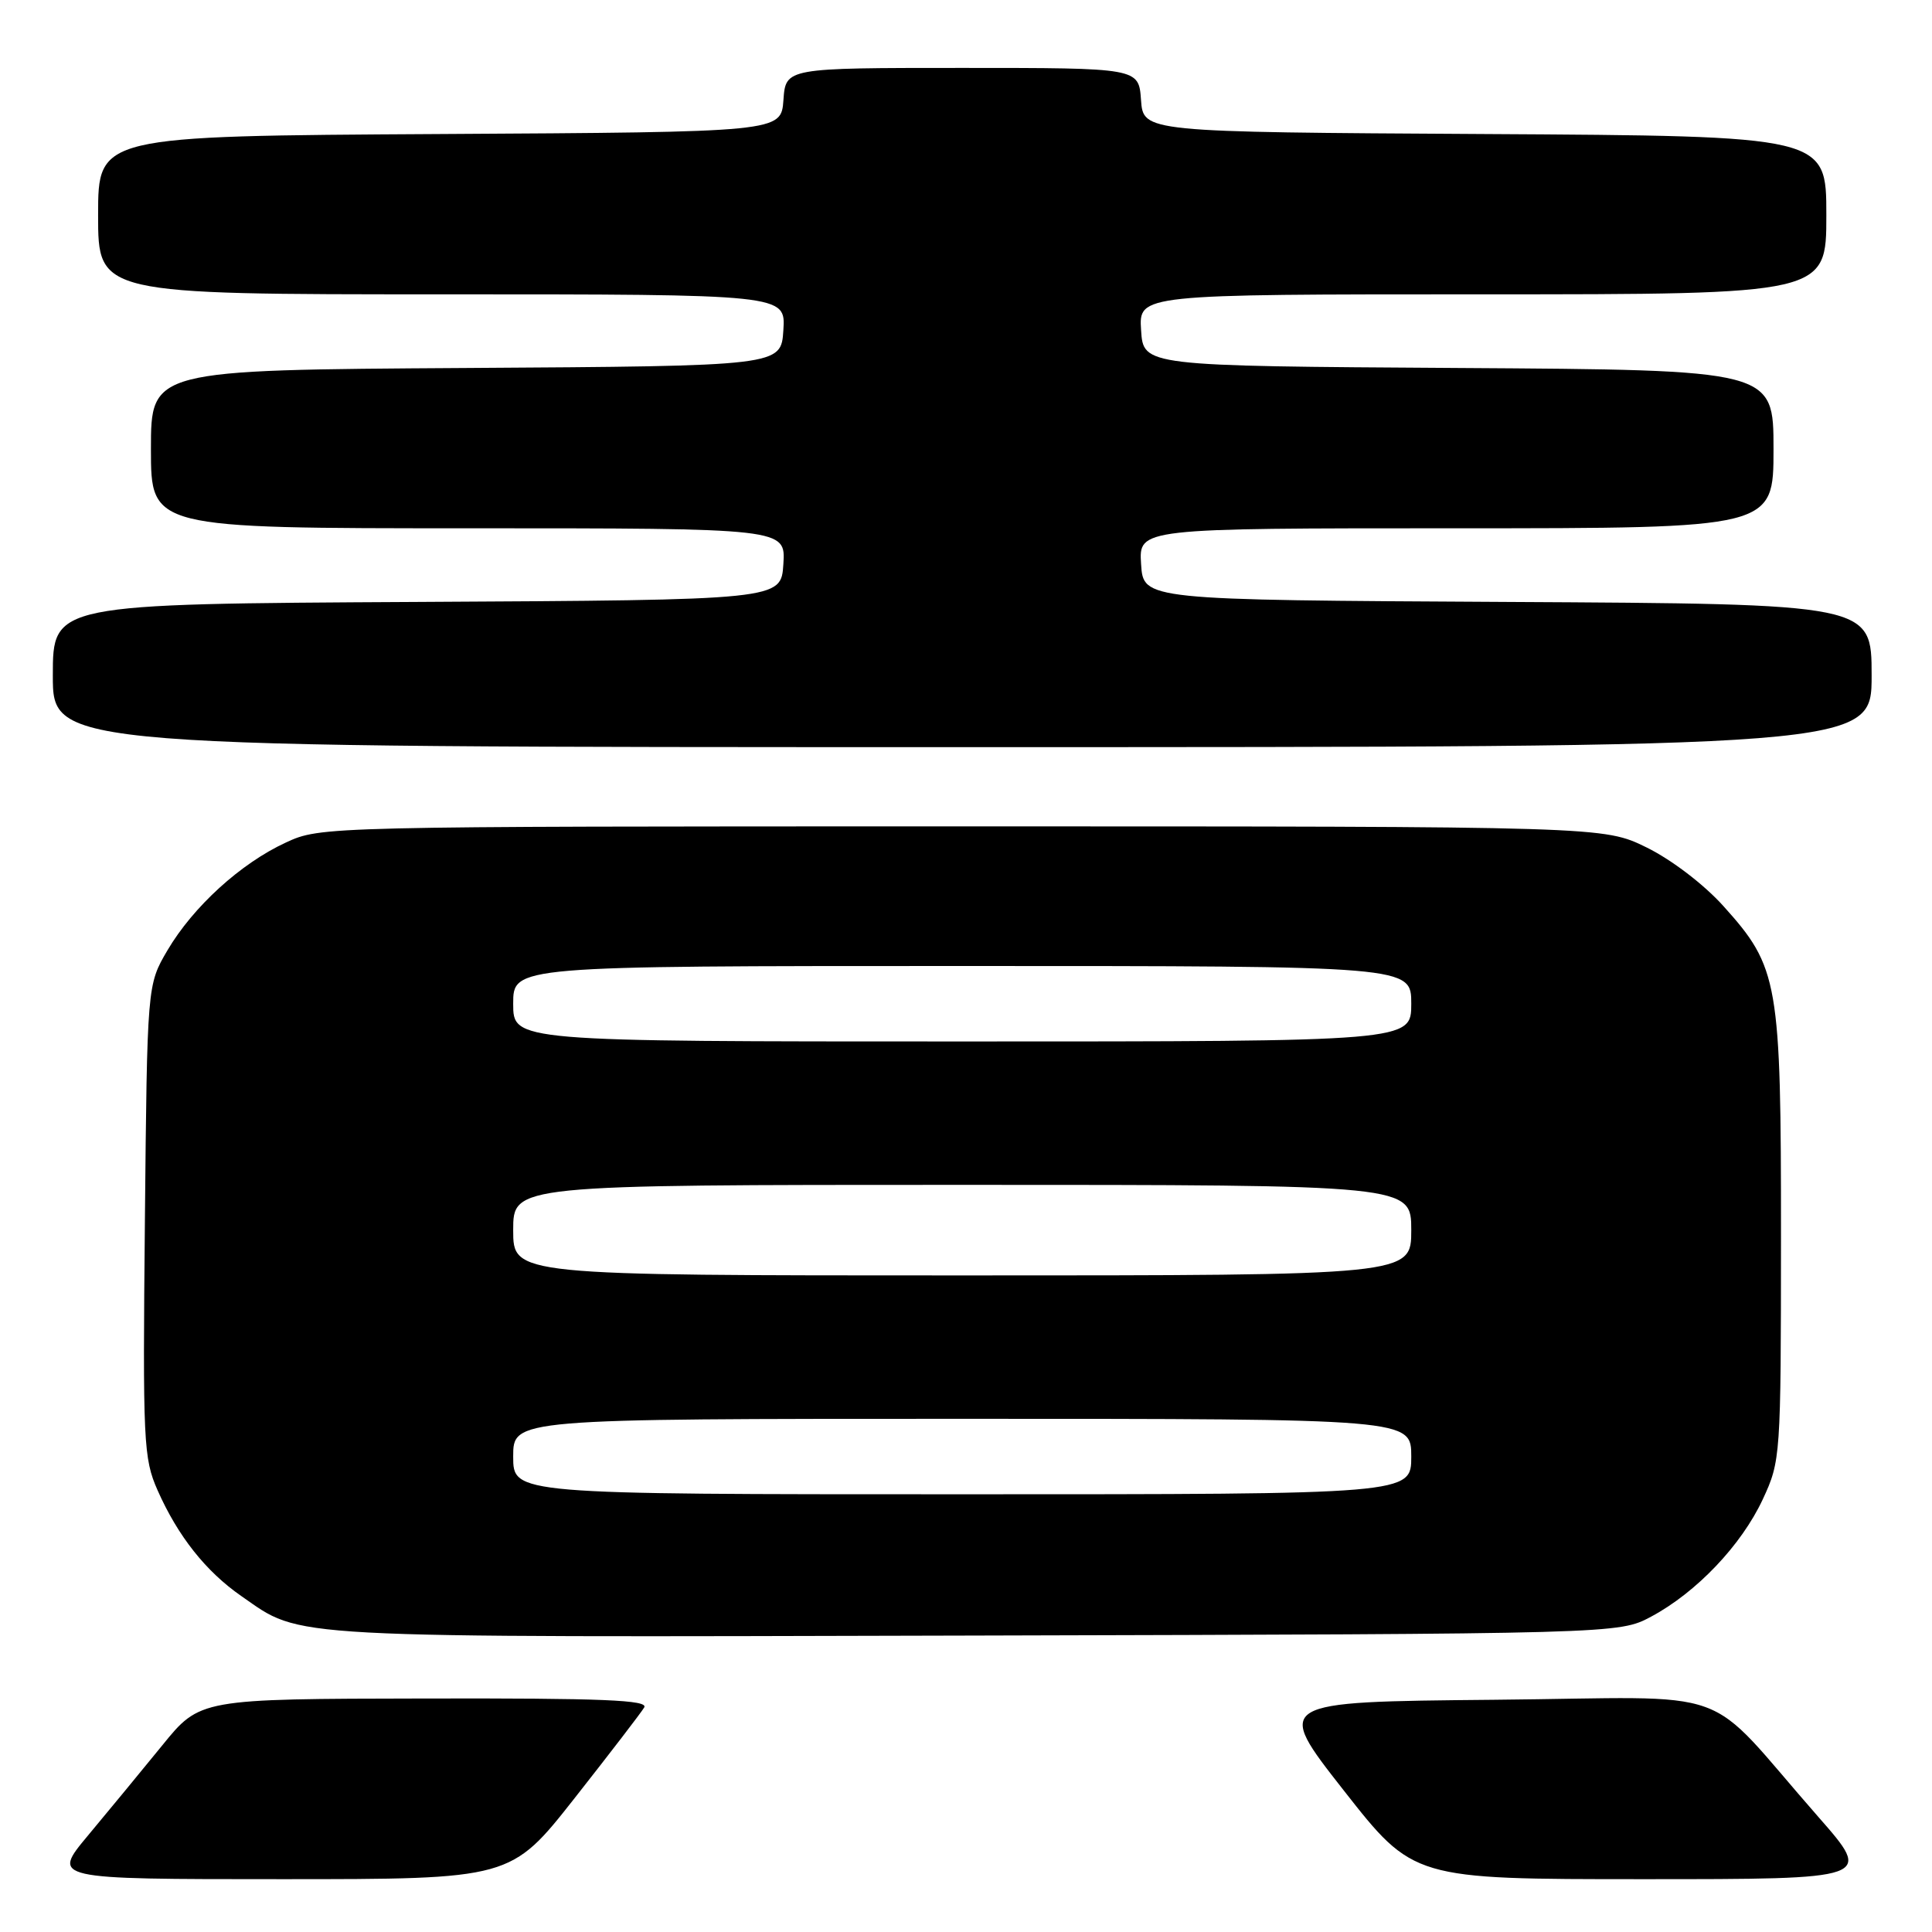 <?xml version="1.0" encoding="UTF-8" standalone="no"?>
<!DOCTYPE svg PUBLIC "-//W3C//DTD SVG 1.1//EN" "http://www.w3.org/Graphics/SVG/1.1/DTD/svg11.dtd" >
<svg xmlns="http://www.w3.org/2000/svg" xmlns:xlink="http://www.w3.org/1999/xlink" version="1.1" viewBox="0 0 256 256">
 <g >
 <path fill="currentColor"
d=" M 76.15 238.25 C 80.80 232.34 84.95 226.94 85.36 226.25 C 85.96 225.26 79.90 225.01 56.31 225.06 C 26.50 225.11 26.50 225.11 21.50 231.27 C 18.75 234.65 14.32 240.02 11.66 243.21 C 6.83 249.00 6.83 249.00 37.26 249.00 C 67.69 249.00 67.69 249.00 76.15 238.25 Z  M 240.94 240.75 C 225.26 222.89 230.94 224.93 197.91 225.23 C 168.84 225.50 168.84 225.50 178.06 237.25 C 187.28 249.00 187.28 249.00 217.73 249.00 C 248.18 249.00 248.18 249.00 240.94 240.75 Z  M 218.79 214.21 C 224.79 211.00 230.74 204.75 233.58 198.66 C 235.94 193.58 235.98 193.05 235.99 163.93 C 236.00 130.06 235.68 128.19 228.36 120.06 C 225.79 117.20 221.49 113.92 218.20 112.30 C 212.50 109.50 212.50 109.50 127.50 109.50 C 42.79 109.50 42.48 109.51 37.88 111.64 C 31.89 114.40 25.59 120.15 22.19 125.92 C 19.50 130.50 19.50 130.50 19.20 161.74 C 18.91 191.11 19.01 193.24 20.88 197.47 C 23.57 203.55 27.28 208.23 31.98 211.49 C 40.16 217.16 36.40 216.95 129.00 216.72 C 214.50 216.50 214.50 216.50 218.79 214.21 Z  M 248.00 89.51 C 248.00 80.02 248.00 80.02 199.75 79.76 C 151.50 79.50 151.50 79.50 151.20 74.75 C 150.89 70.00 150.89 70.00 192.95 70.00 C 235.00 70.00 235.00 70.00 235.00 59.51 C 235.00 49.02 235.00 49.02 193.25 48.76 C 151.50 48.50 151.50 48.50 151.20 43.75 C 150.89 39.00 150.89 39.00 196.45 39.00 C 242.00 39.00 242.00 39.00 242.00 28.51 C 242.00 18.02 242.00 18.02 196.75 17.76 C 151.50 17.50 151.50 17.50 151.19 13.25 C 150.89 9.00 150.89 9.00 127.50 9.00 C 104.11 9.00 104.11 9.00 103.81 13.25 C 103.50 17.50 103.50 17.50 58.25 17.76 C 13.00 18.02 13.00 18.02 13.00 28.51 C 13.00 39.00 13.00 39.00 58.55 39.00 C 104.11 39.00 104.11 39.00 103.80 43.75 C 103.50 48.50 103.50 48.50 61.75 48.76 C 20.00 49.02 20.00 49.02 20.00 59.51 C 20.00 70.00 20.00 70.00 62.05 70.00 C 104.11 70.00 104.11 70.00 103.80 74.75 C 103.50 79.50 103.50 79.50 55.25 79.76 C 7.00 80.02 7.00 80.02 7.00 89.51 C 7.00 99.00 7.00 99.00 127.50 99.00 C 248.00 99.00 248.00 99.00 248.00 89.51 Z  M 68.00 193.00 C 68.00 188.00 68.00 188.00 127.50 188.00 C 187.00 188.00 187.00 188.00 187.00 193.00 C 187.00 198.00 187.00 198.00 127.50 198.00 C 68.00 198.00 68.00 198.00 68.00 193.00 Z  M 68.00 163.00 C 68.00 157.00 68.00 157.00 127.50 157.00 C 187.00 157.00 187.00 157.00 187.00 163.00 C 187.00 169.00 187.00 169.00 127.50 169.00 C 68.00 169.00 68.00 169.00 68.00 163.00 Z  M 68.00 133.00 C 68.00 128.00 68.00 128.00 127.50 128.00 C 187.00 128.00 187.00 128.00 187.00 133.00 C 187.00 138.00 187.00 138.00 127.50 138.00 C 68.00 138.00 68.00 138.00 68.00 133.00 Z "/>
</g>
</svg>